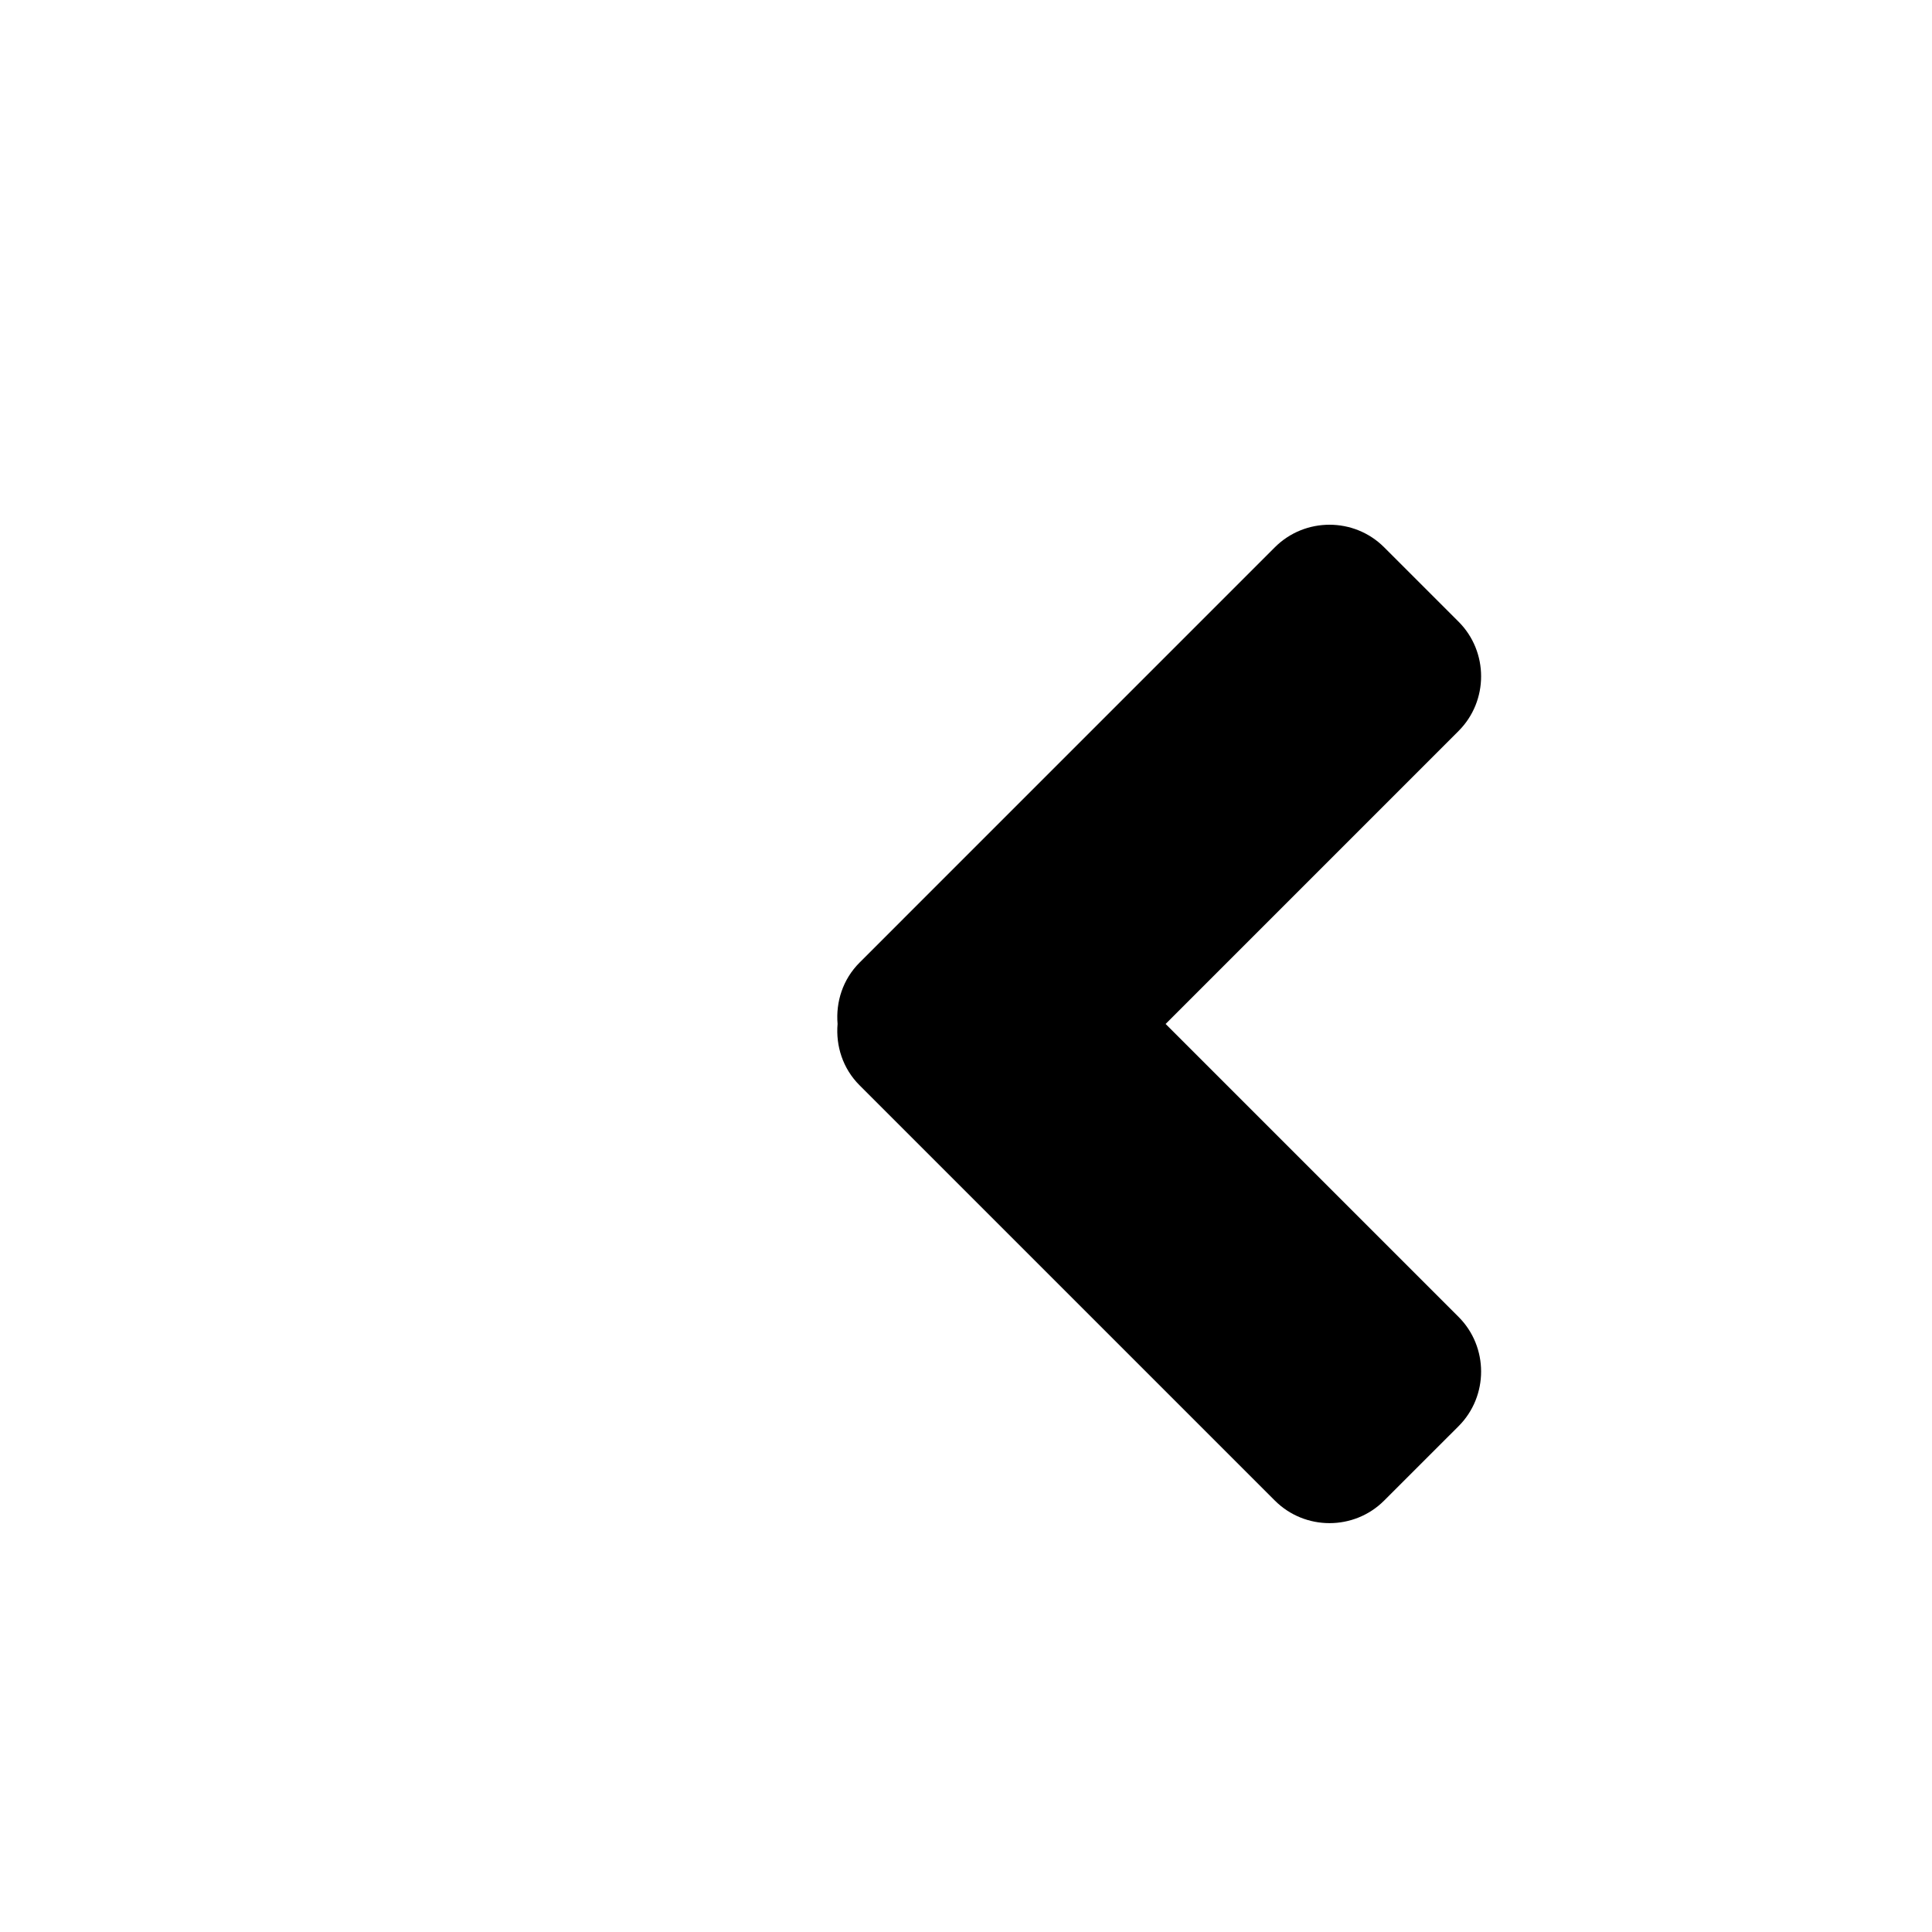 <svg xmlns="http://www.w3.org/2000/svg" width="100" height="100" viewBox="0 0 100 100"><path d="M71.643 77.67l3.852-3.85c1.556-1.557 1.556-4.102 0-5.658l-15.163-15.162 15.163-15.164c1.556-1.556 1.556-4.102 0-5.657l-3.852-3.851c-1.556-1.557-4.101-1.557-5.657 0l-21.5 21.501c-.864.865-1.23 2.034-1.133 3.17-.098 1.137.269 2.307 1.133 3.17l21.5 21.5c1.556 1.558 4.102 1.558 5.657.001z"/></svg>